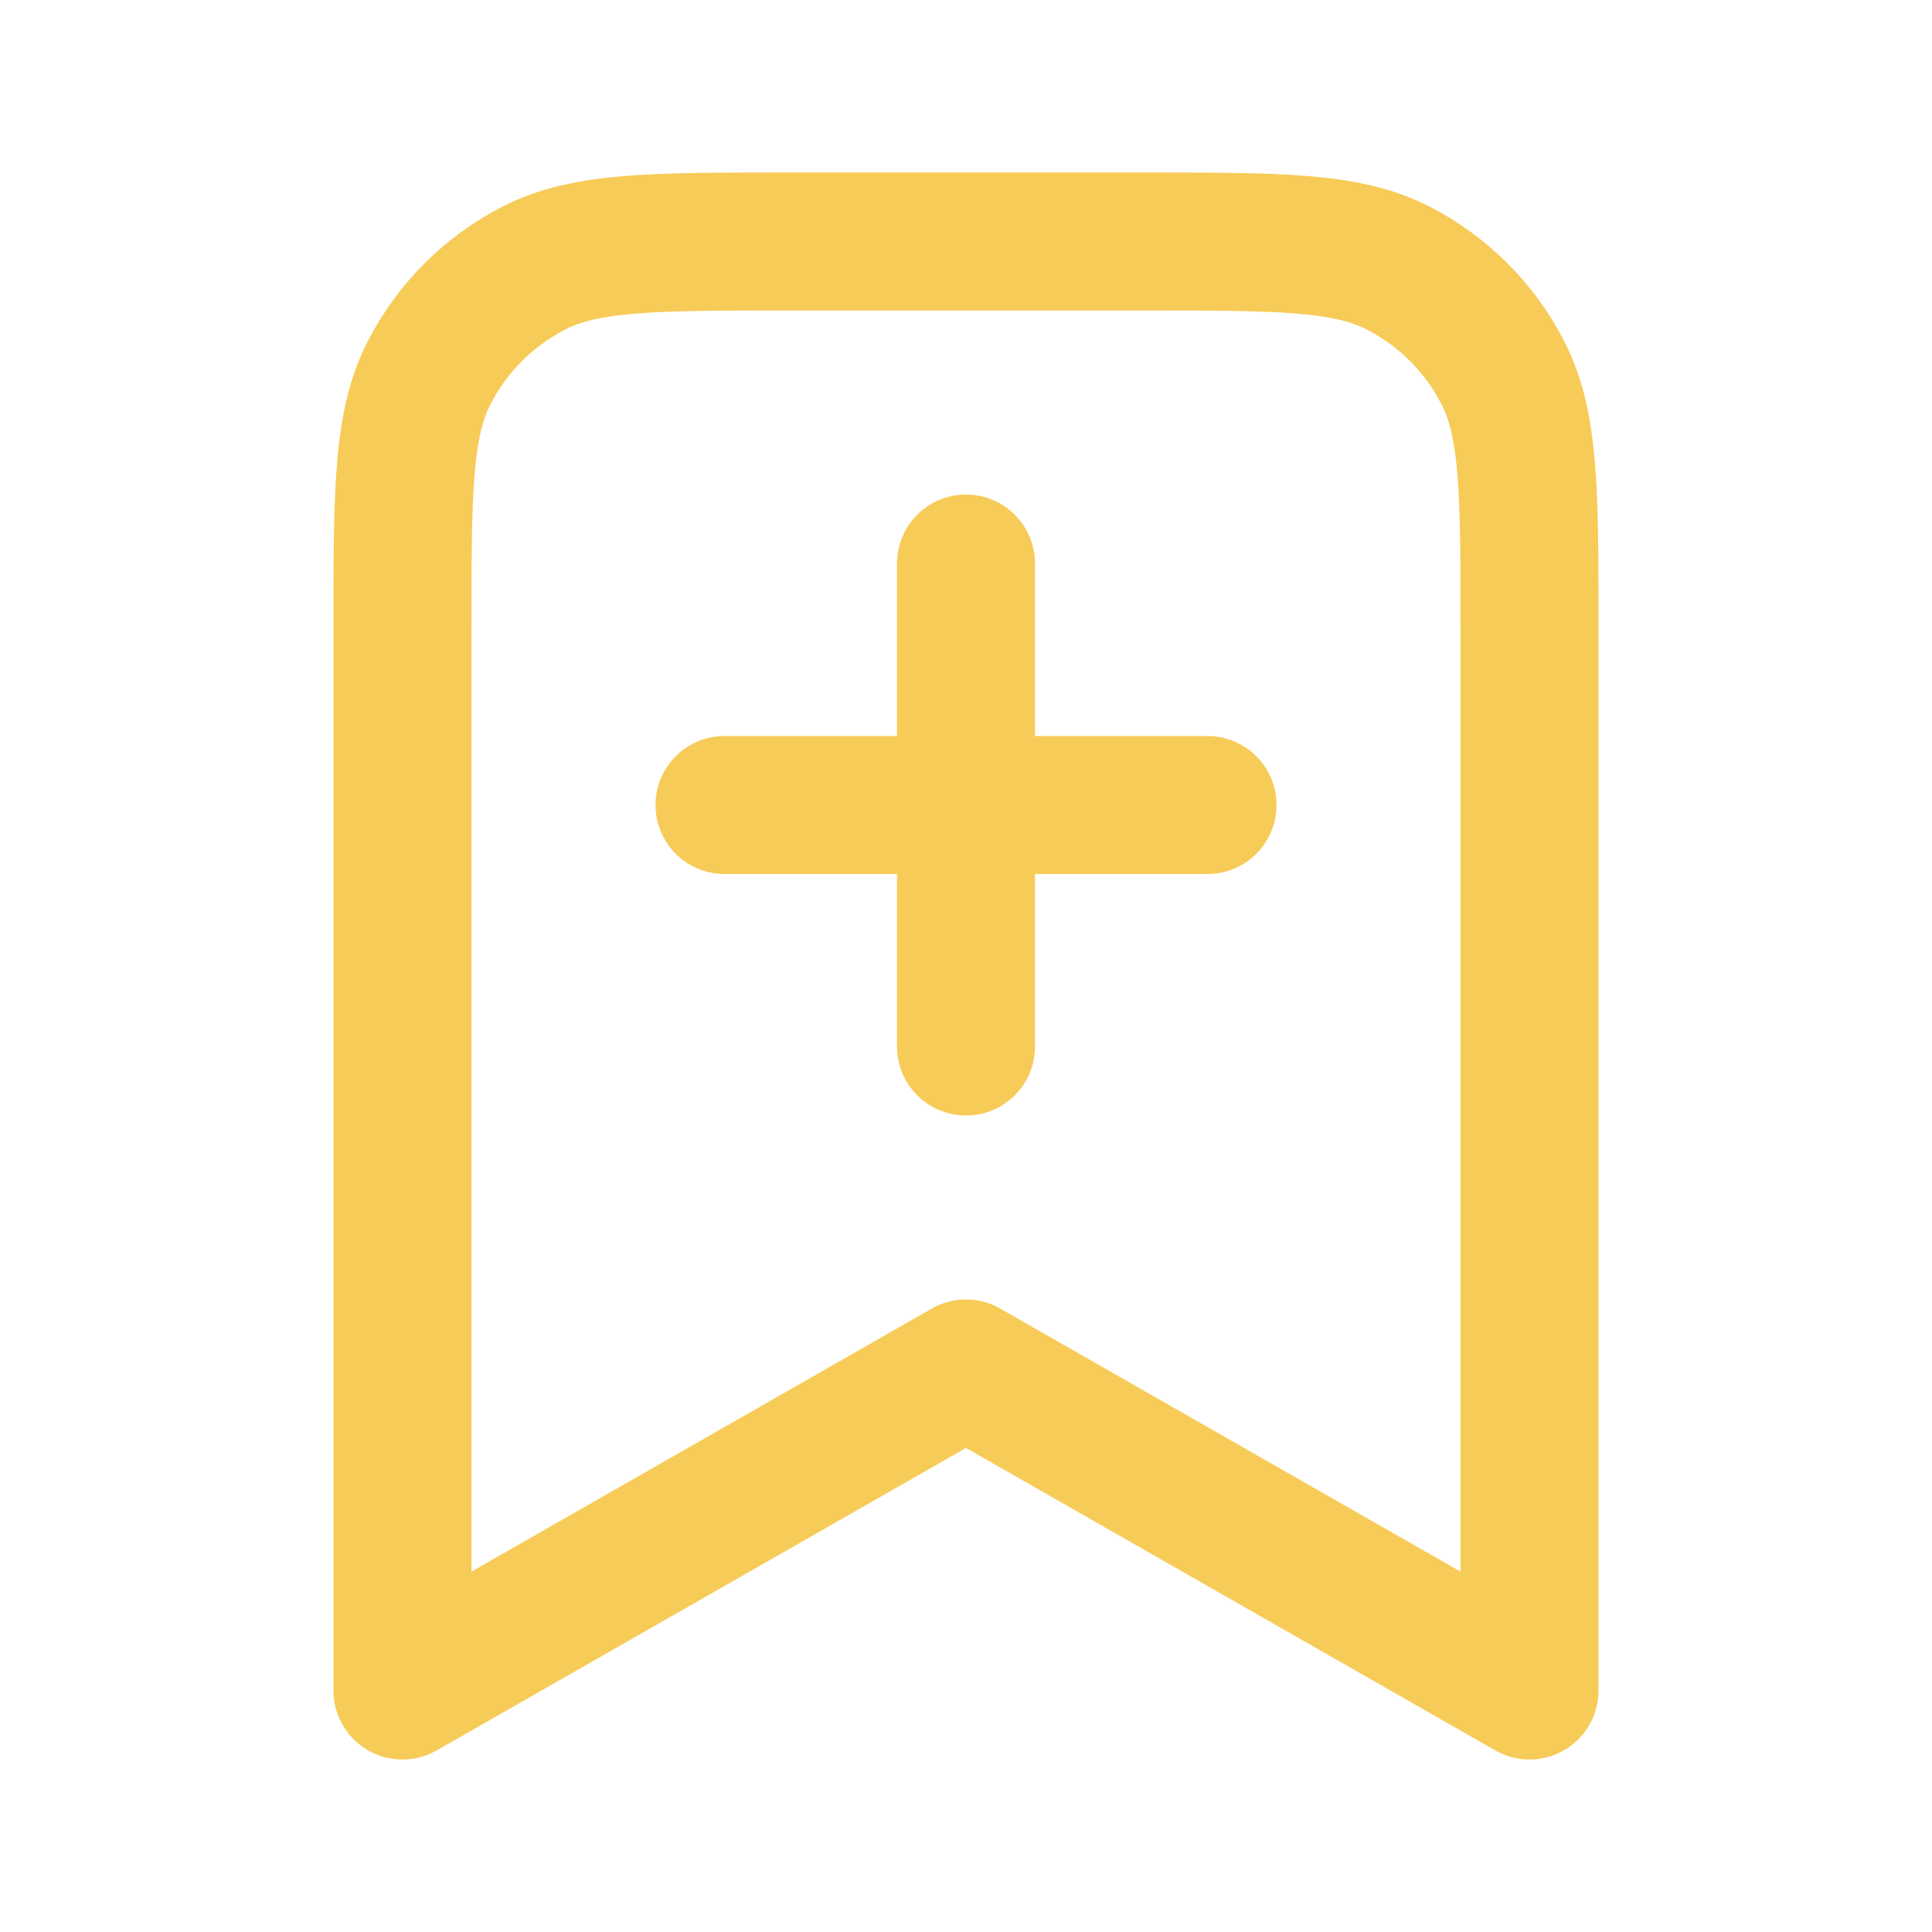 <svg width="28" height="28" viewBox="0 0 28 28" fill="none" xmlns="http://www.w3.org/2000/svg">
<path d="M14 15.167V8.167M10.5 11.667H17.5M22.167 24.5V9.1C22.167 7.14 22.167 6.16 21.785 5.411C21.45 4.752 20.914 4.217 20.256 3.881C19.507 3.5 18.527 3.5 16.567 3.5H11.434C9.473 3.5 8.493 3.5 7.745 3.881C7.086 4.217 6.551 4.752 6.215 5.411C5.833 6.16 5.833 7.14 5.833 9.1V24.5L14 19.833L22.167 24.5Z" stroke="#F7CB57" stroke-width="2" stroke-linecap="round" stroke-linejoin="round"/>
</svg>
